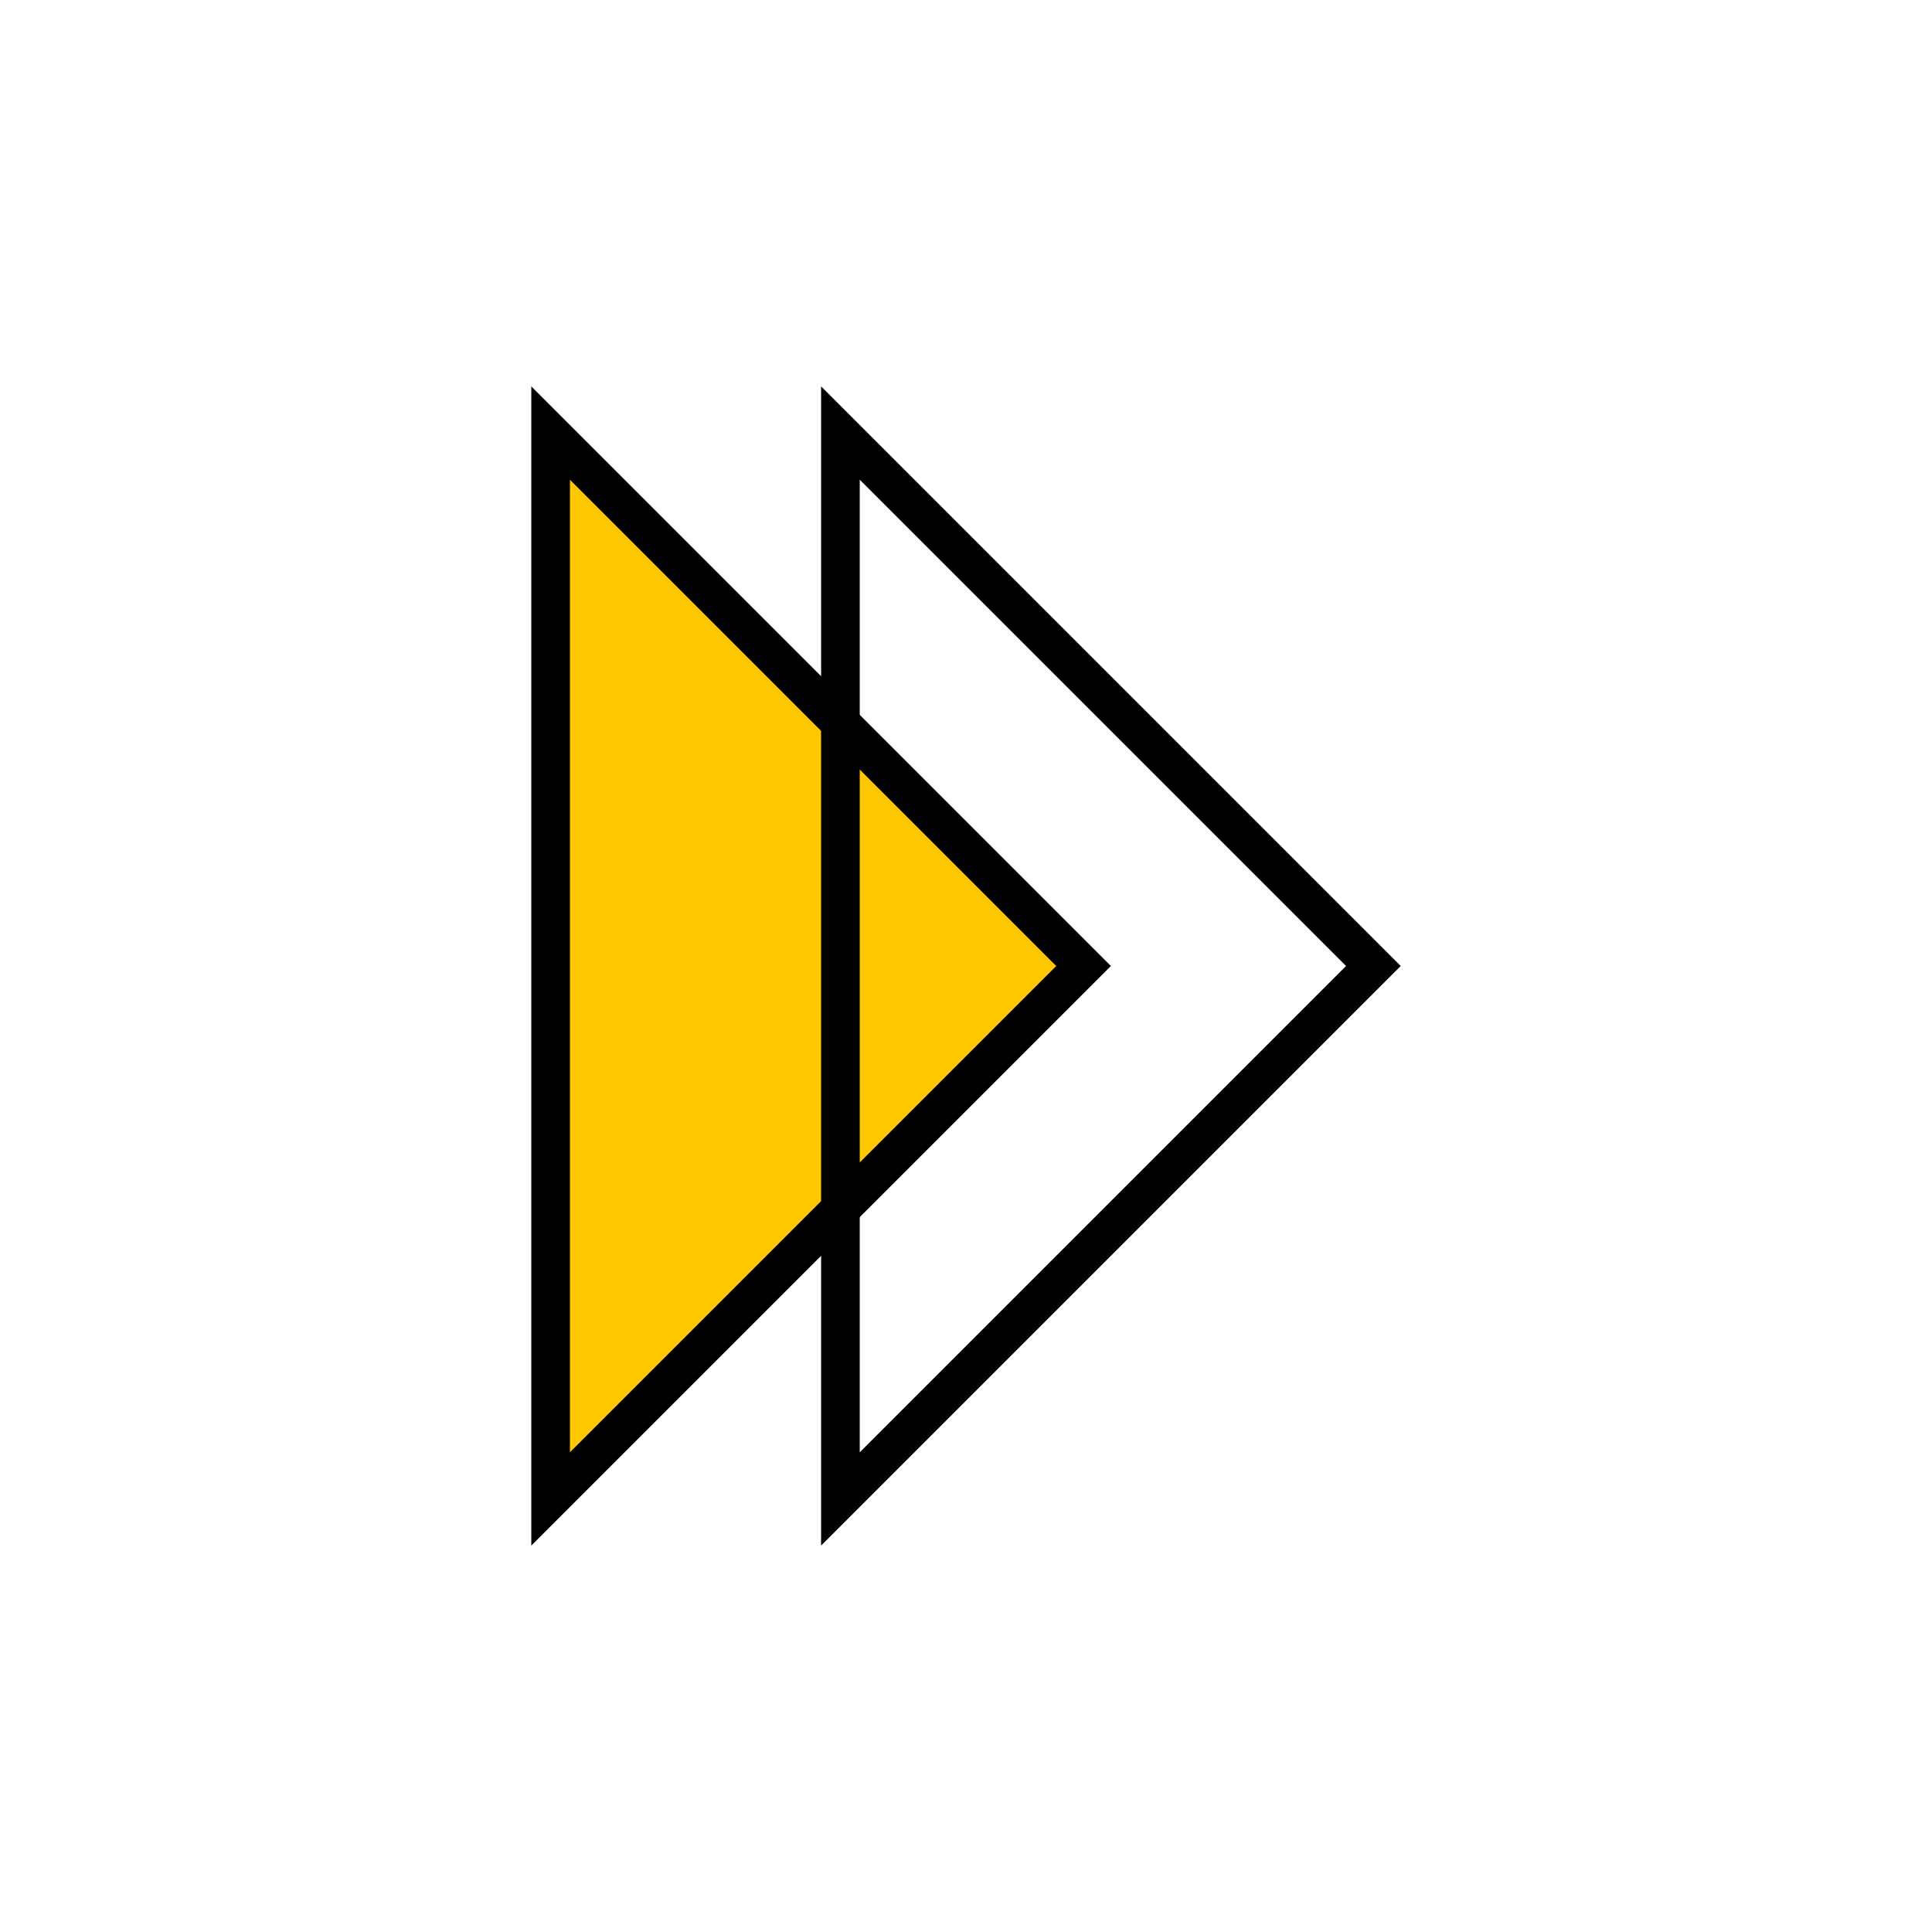 <svg width="200" height="200" viewBox="0 0 200 200" fill="none" xmlns="http://www.w3.org/2000/svg">
<path d="M57 44.828L112.172 100L57 155.172L57 44.828Z" fill="#FFC700" stroke="black" stroke-width="4"/>
<path d="M87 44.828L142.172 100L87 155.172L87 44.828Z" stroke="black" stroke-width="4"/>
</svg>
